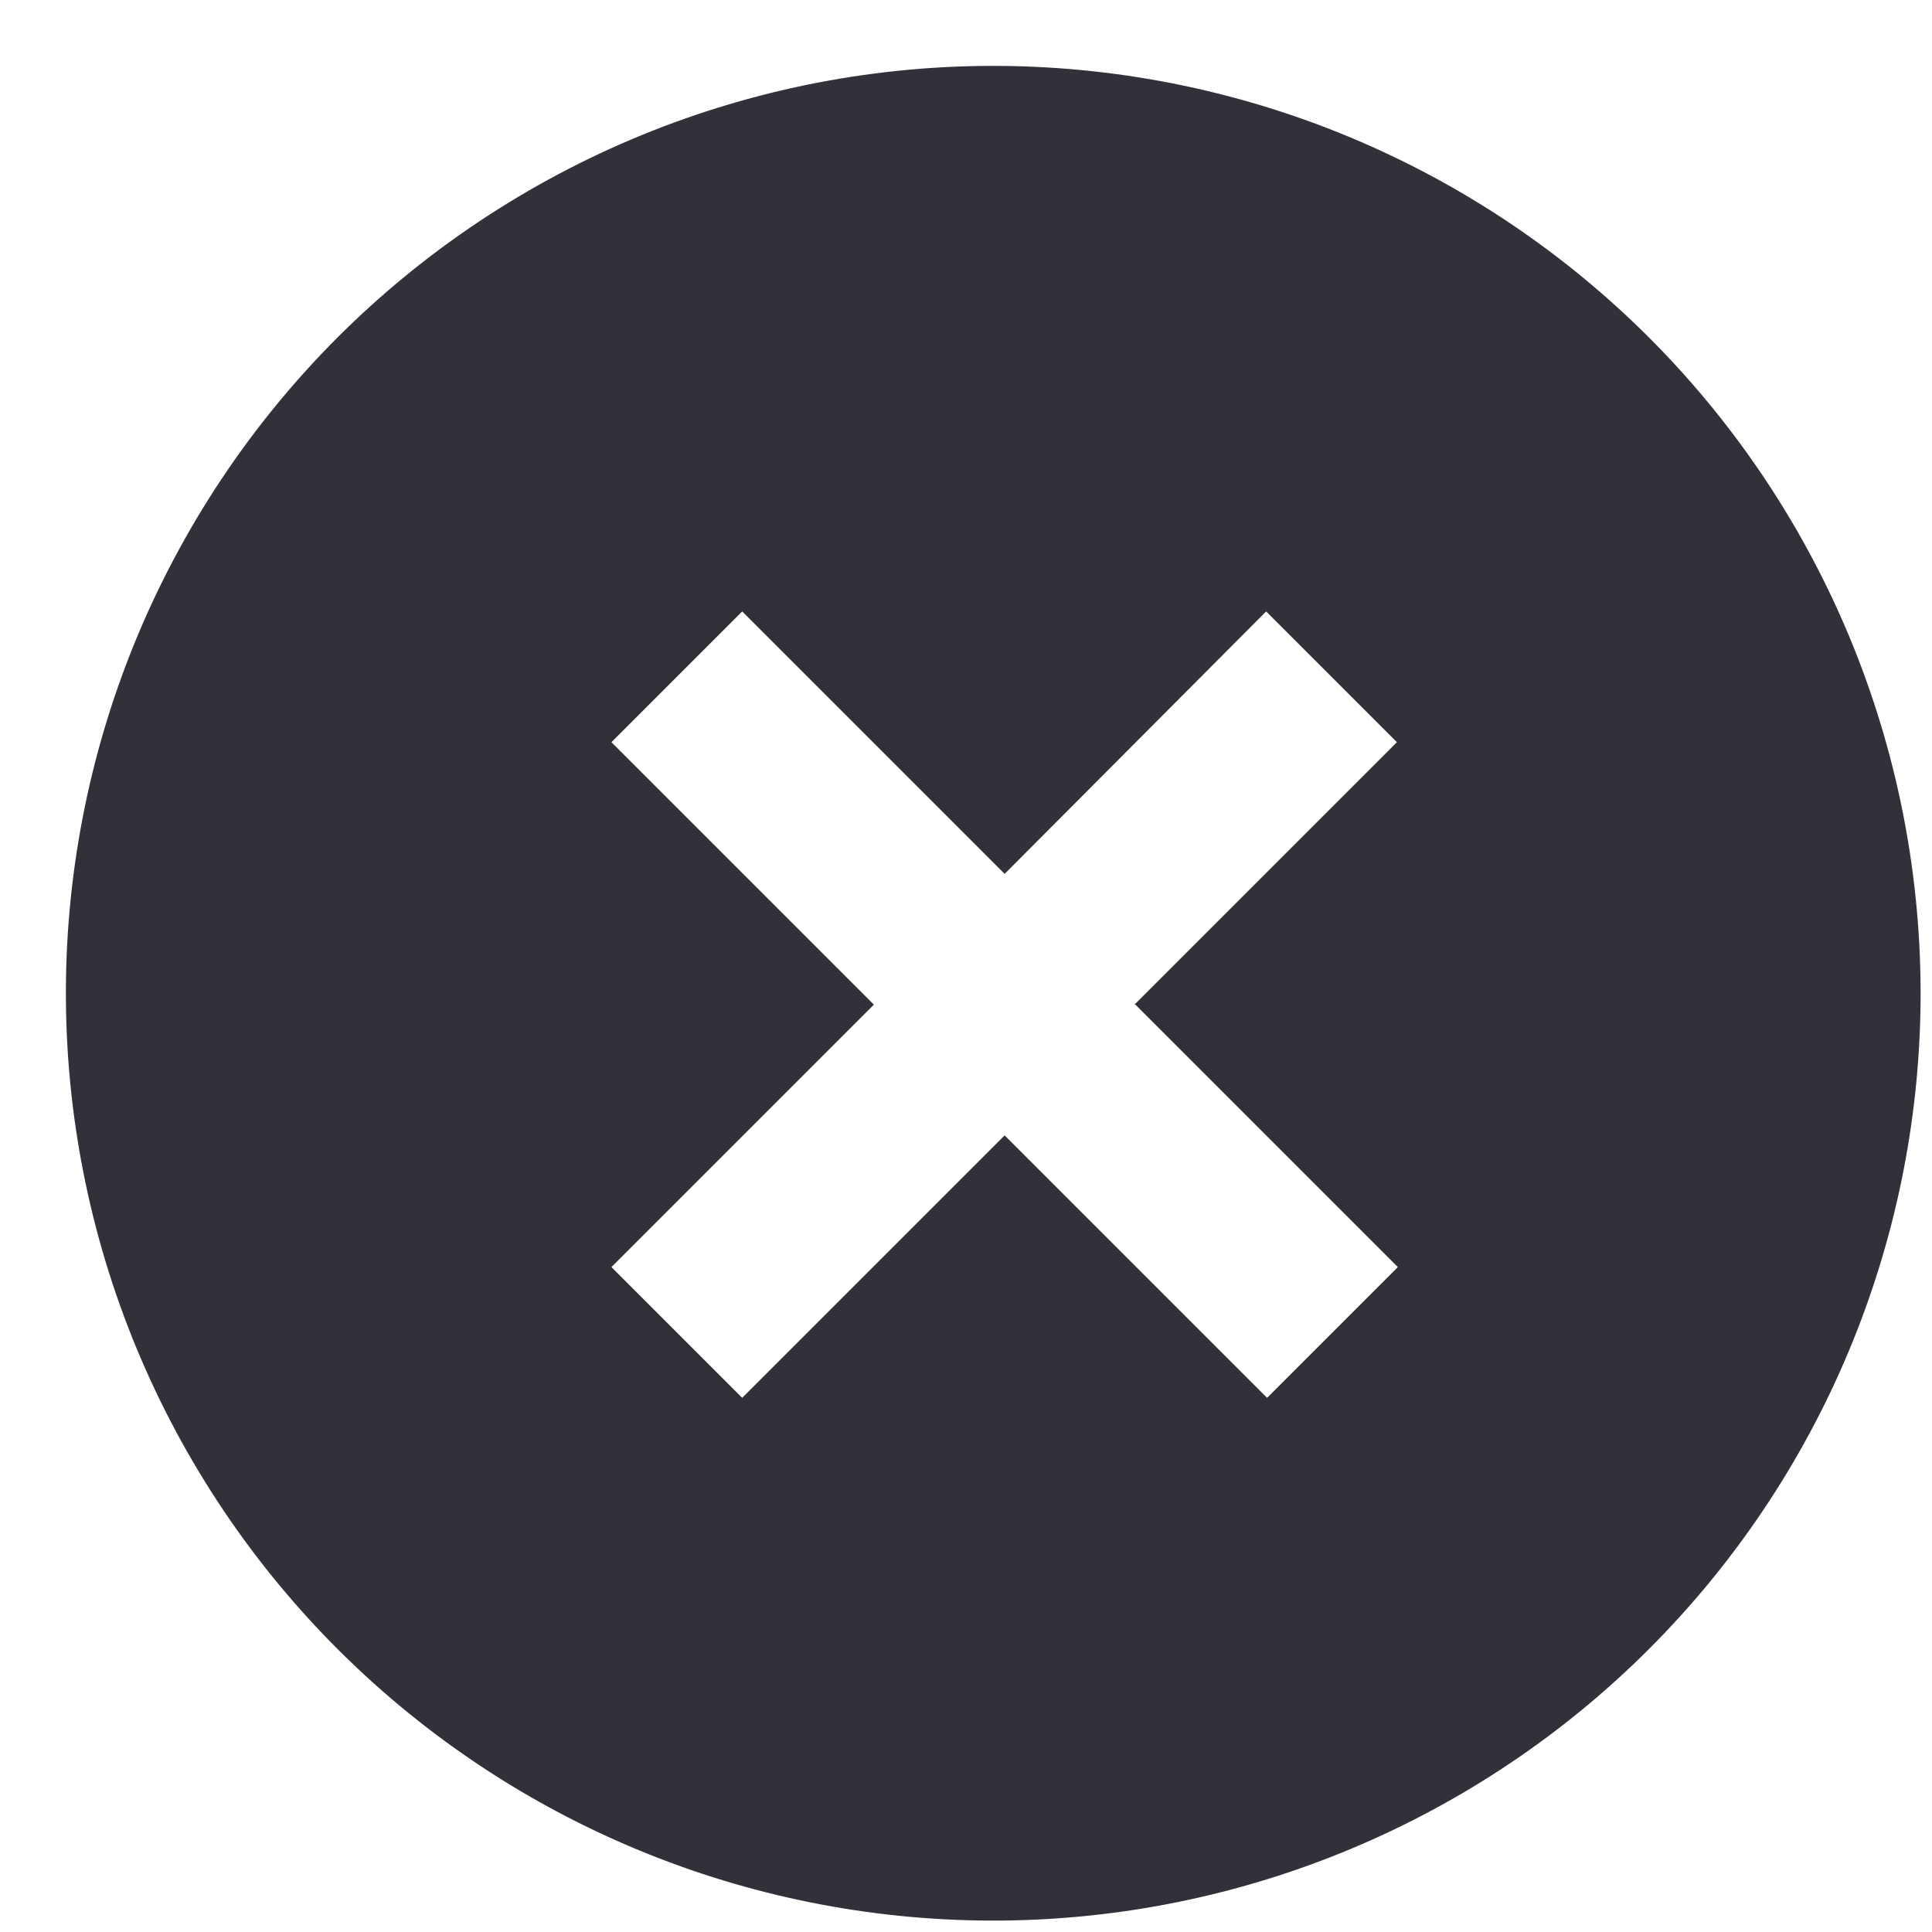 <svg width="25" height="25" viewBox="0 0 25 25" fill="none" xmlns="http://www.w3.org/2000/svg">
<path d="M4.516 21.484C3.37 20.377 2.456 19.053 1.827 17.589C1.198 16.125 0.867 14.55 0.853 12.957C0.839 11.364 1.143 9.783 1.746 8.309C2.35 6.834 3.241 5.494 4.367 4.367C5.494 3.241 6.834 2.35 8.309 1.746C9.783 1.143 11.364 0.839 12.957 0.853C14.55 0.867 16.125 1.198 17.589 1.827C19.053 2.456 20.377 3.37 21.484 4.516C23.67 6.779 24.879 9.81 24.852 12.957C24.825 16.103 23.563 19.113 21.338 21.338C19.113 23.563 16.103 24.825 12.957 24.852C9.81 24.879 6.779 23.67 4.516 21.484ZM14.68 13L18.076 9.604L16.384 7.912L13 11.308L9.604 7.912L7.912 9.604L11.308 13L7.912 16.396L9.604 18.088L13 14.692L16.396 18.088L18.088 16.396L14.692 13H14.68Z" fill="#31313A"/>
</svg>

